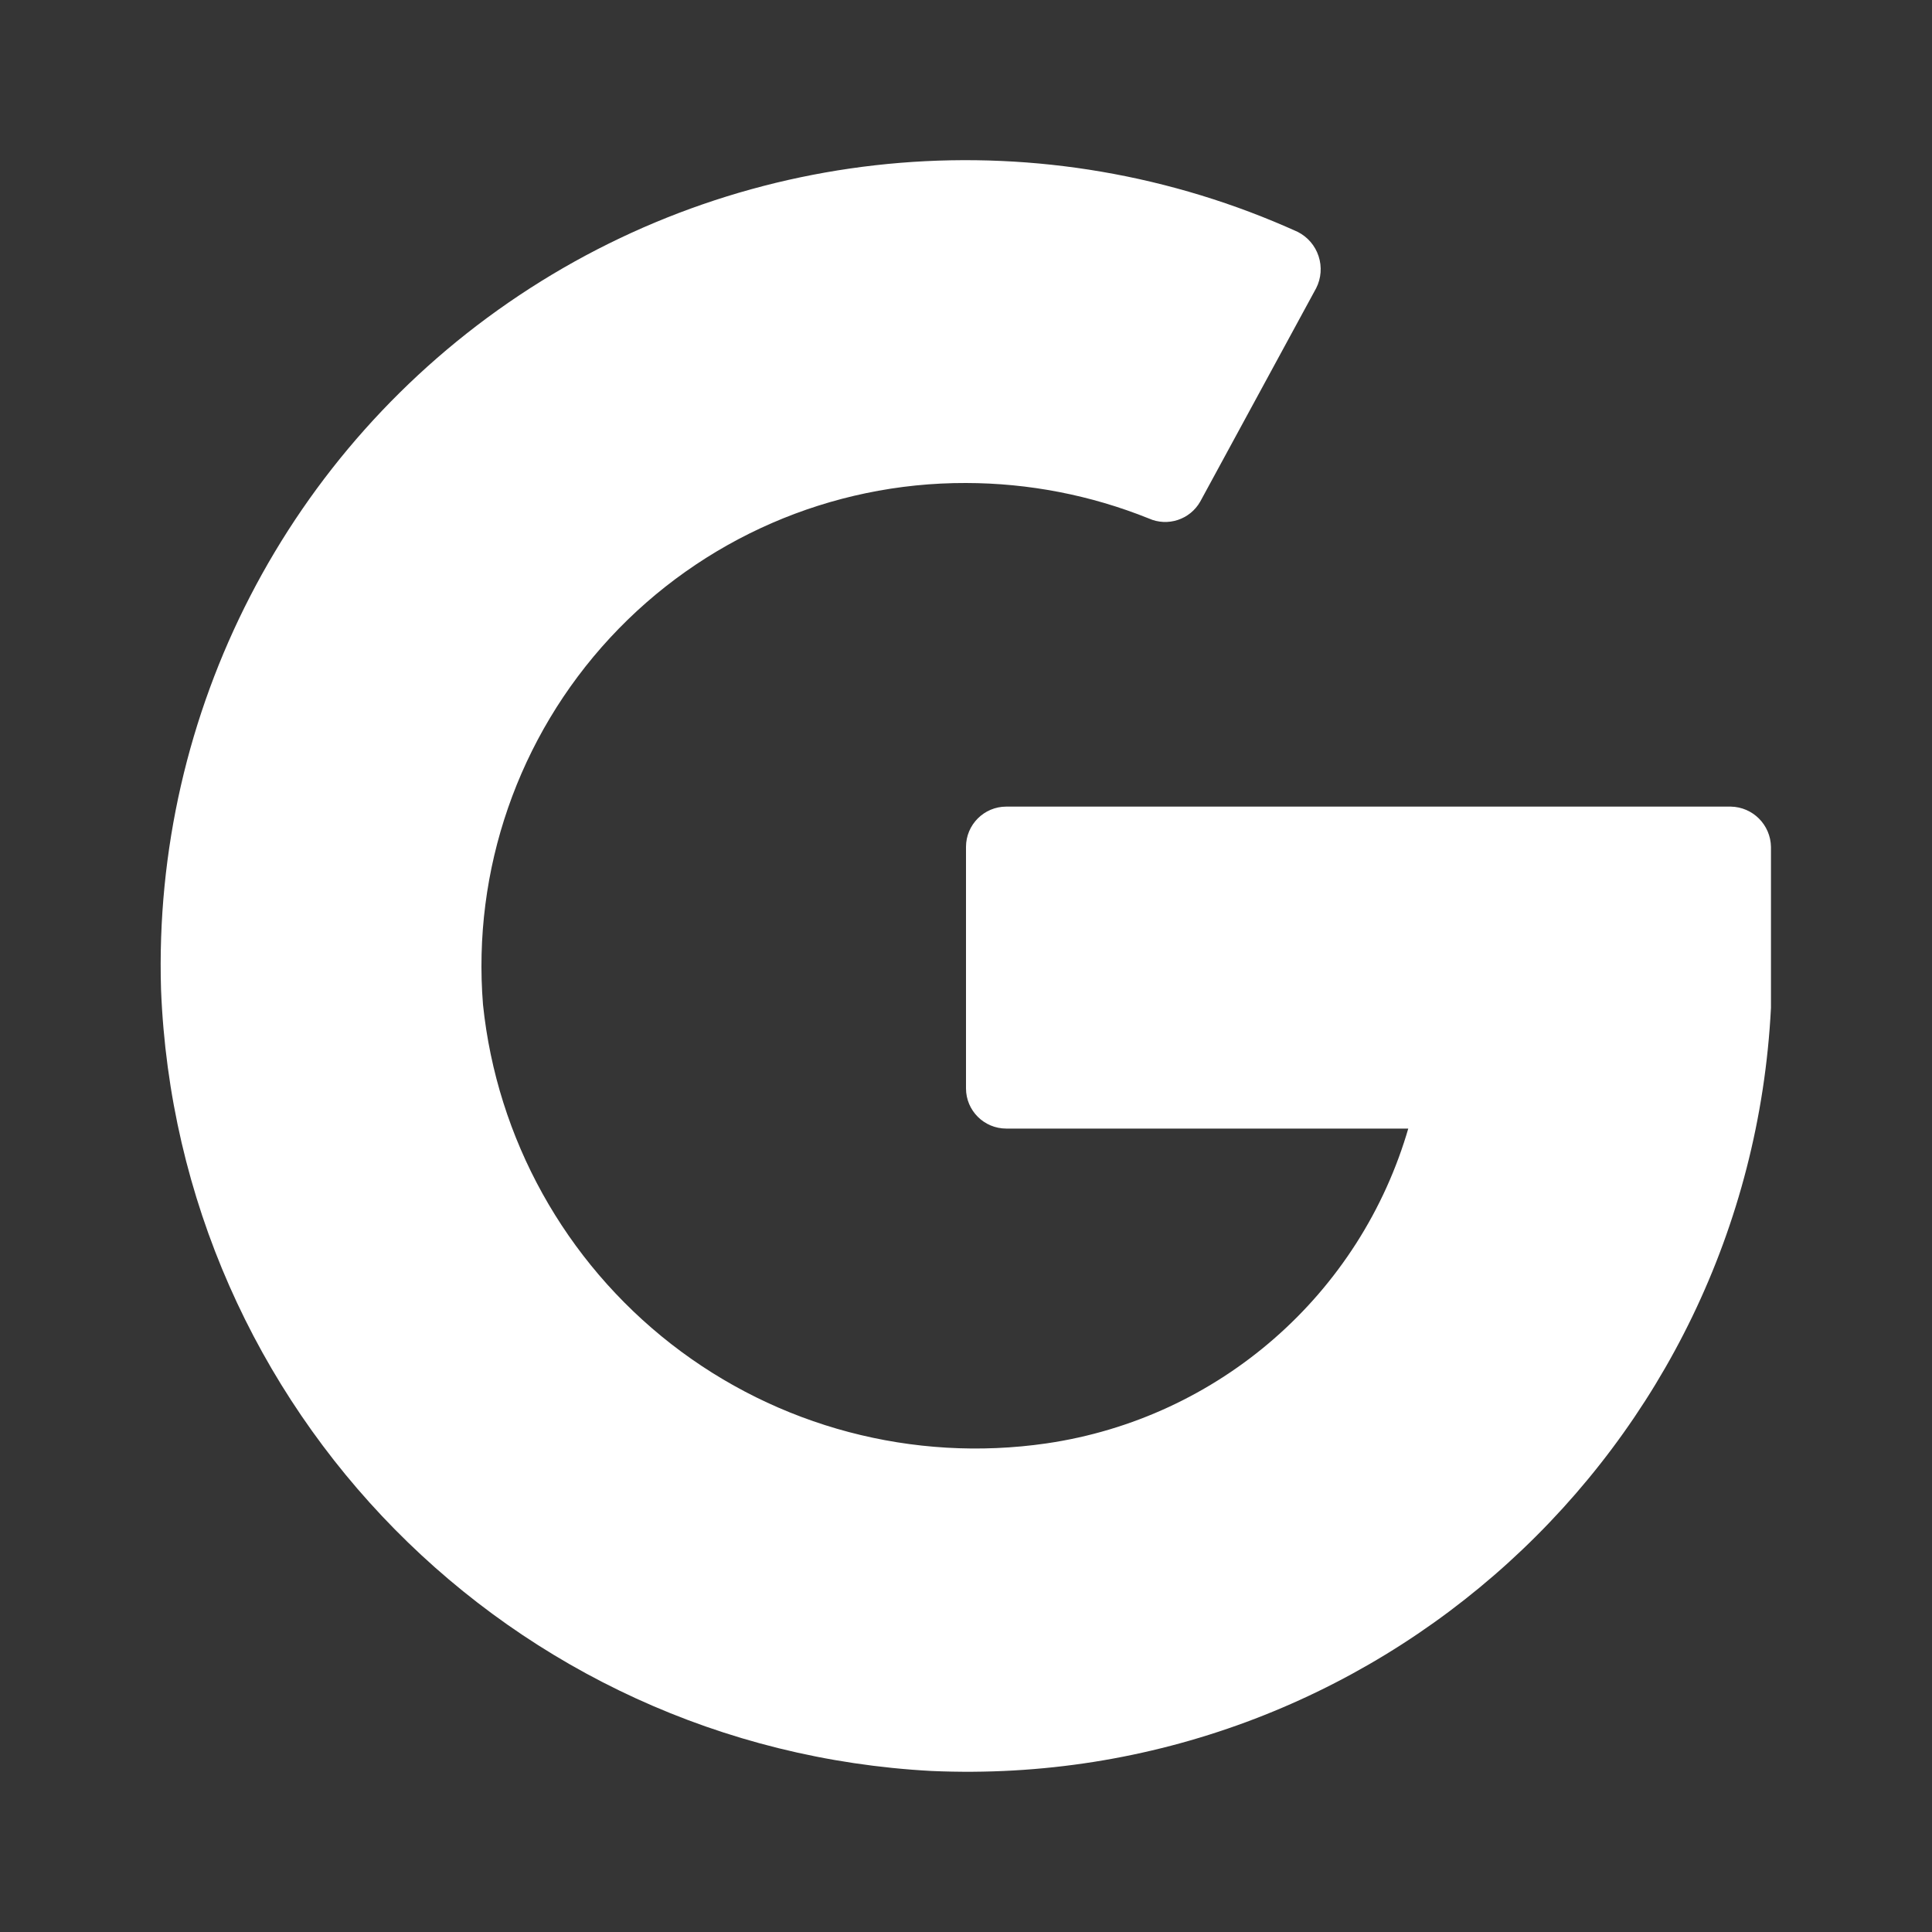 <svg width="20" height="20" viewBox="0 0 20 20" fill="none" xmlns="http://www.w3.org/2000/svg">
<rect x="0" y="0" width="20" height="20" fill="#333333" stroke="none"/>
<path opacity="0.01" d="M0 0H20V20H0" fill="white"/>
<path d="M14.583 11.667C14.085 13.4 12.618 14.681 10.833 14.942C9.453 15.142 8.05 14.771 6.949 13.914C5.848 13.056 5.144 11.788 5 10.4C4.888 9.006 5.365 7.629 6.315 6.603C7.265 5.577 8.602 4.996 10 5C10.648 5.001 11.29 5.125 11.892 5.367C12.088 5.455 12.319 5.379 12.425 5.192L13.625 2.983C13.677 2.881 13.686 2.761 13.65 2.652C13.614 2.542 13.536 2.452 13.433 2.4C10.814 1.214 7.768 1.462 5.375 3.057C2.982 4.652 1.58 7.367 1.667 10.242C1.837 14.594 5.293 18.1 9.642 18.333C14.218 18.536 18.1 15.008 18.333 10.433V8.767C18.329 8.538 18.145 8.354 17.917 8.35H10.417C10.187 8.35 10 8.537 10 8.767V11.267C10 11.497 10.187 11.683 10.417 11.683H14.583" fill="white"/>
</svg>
